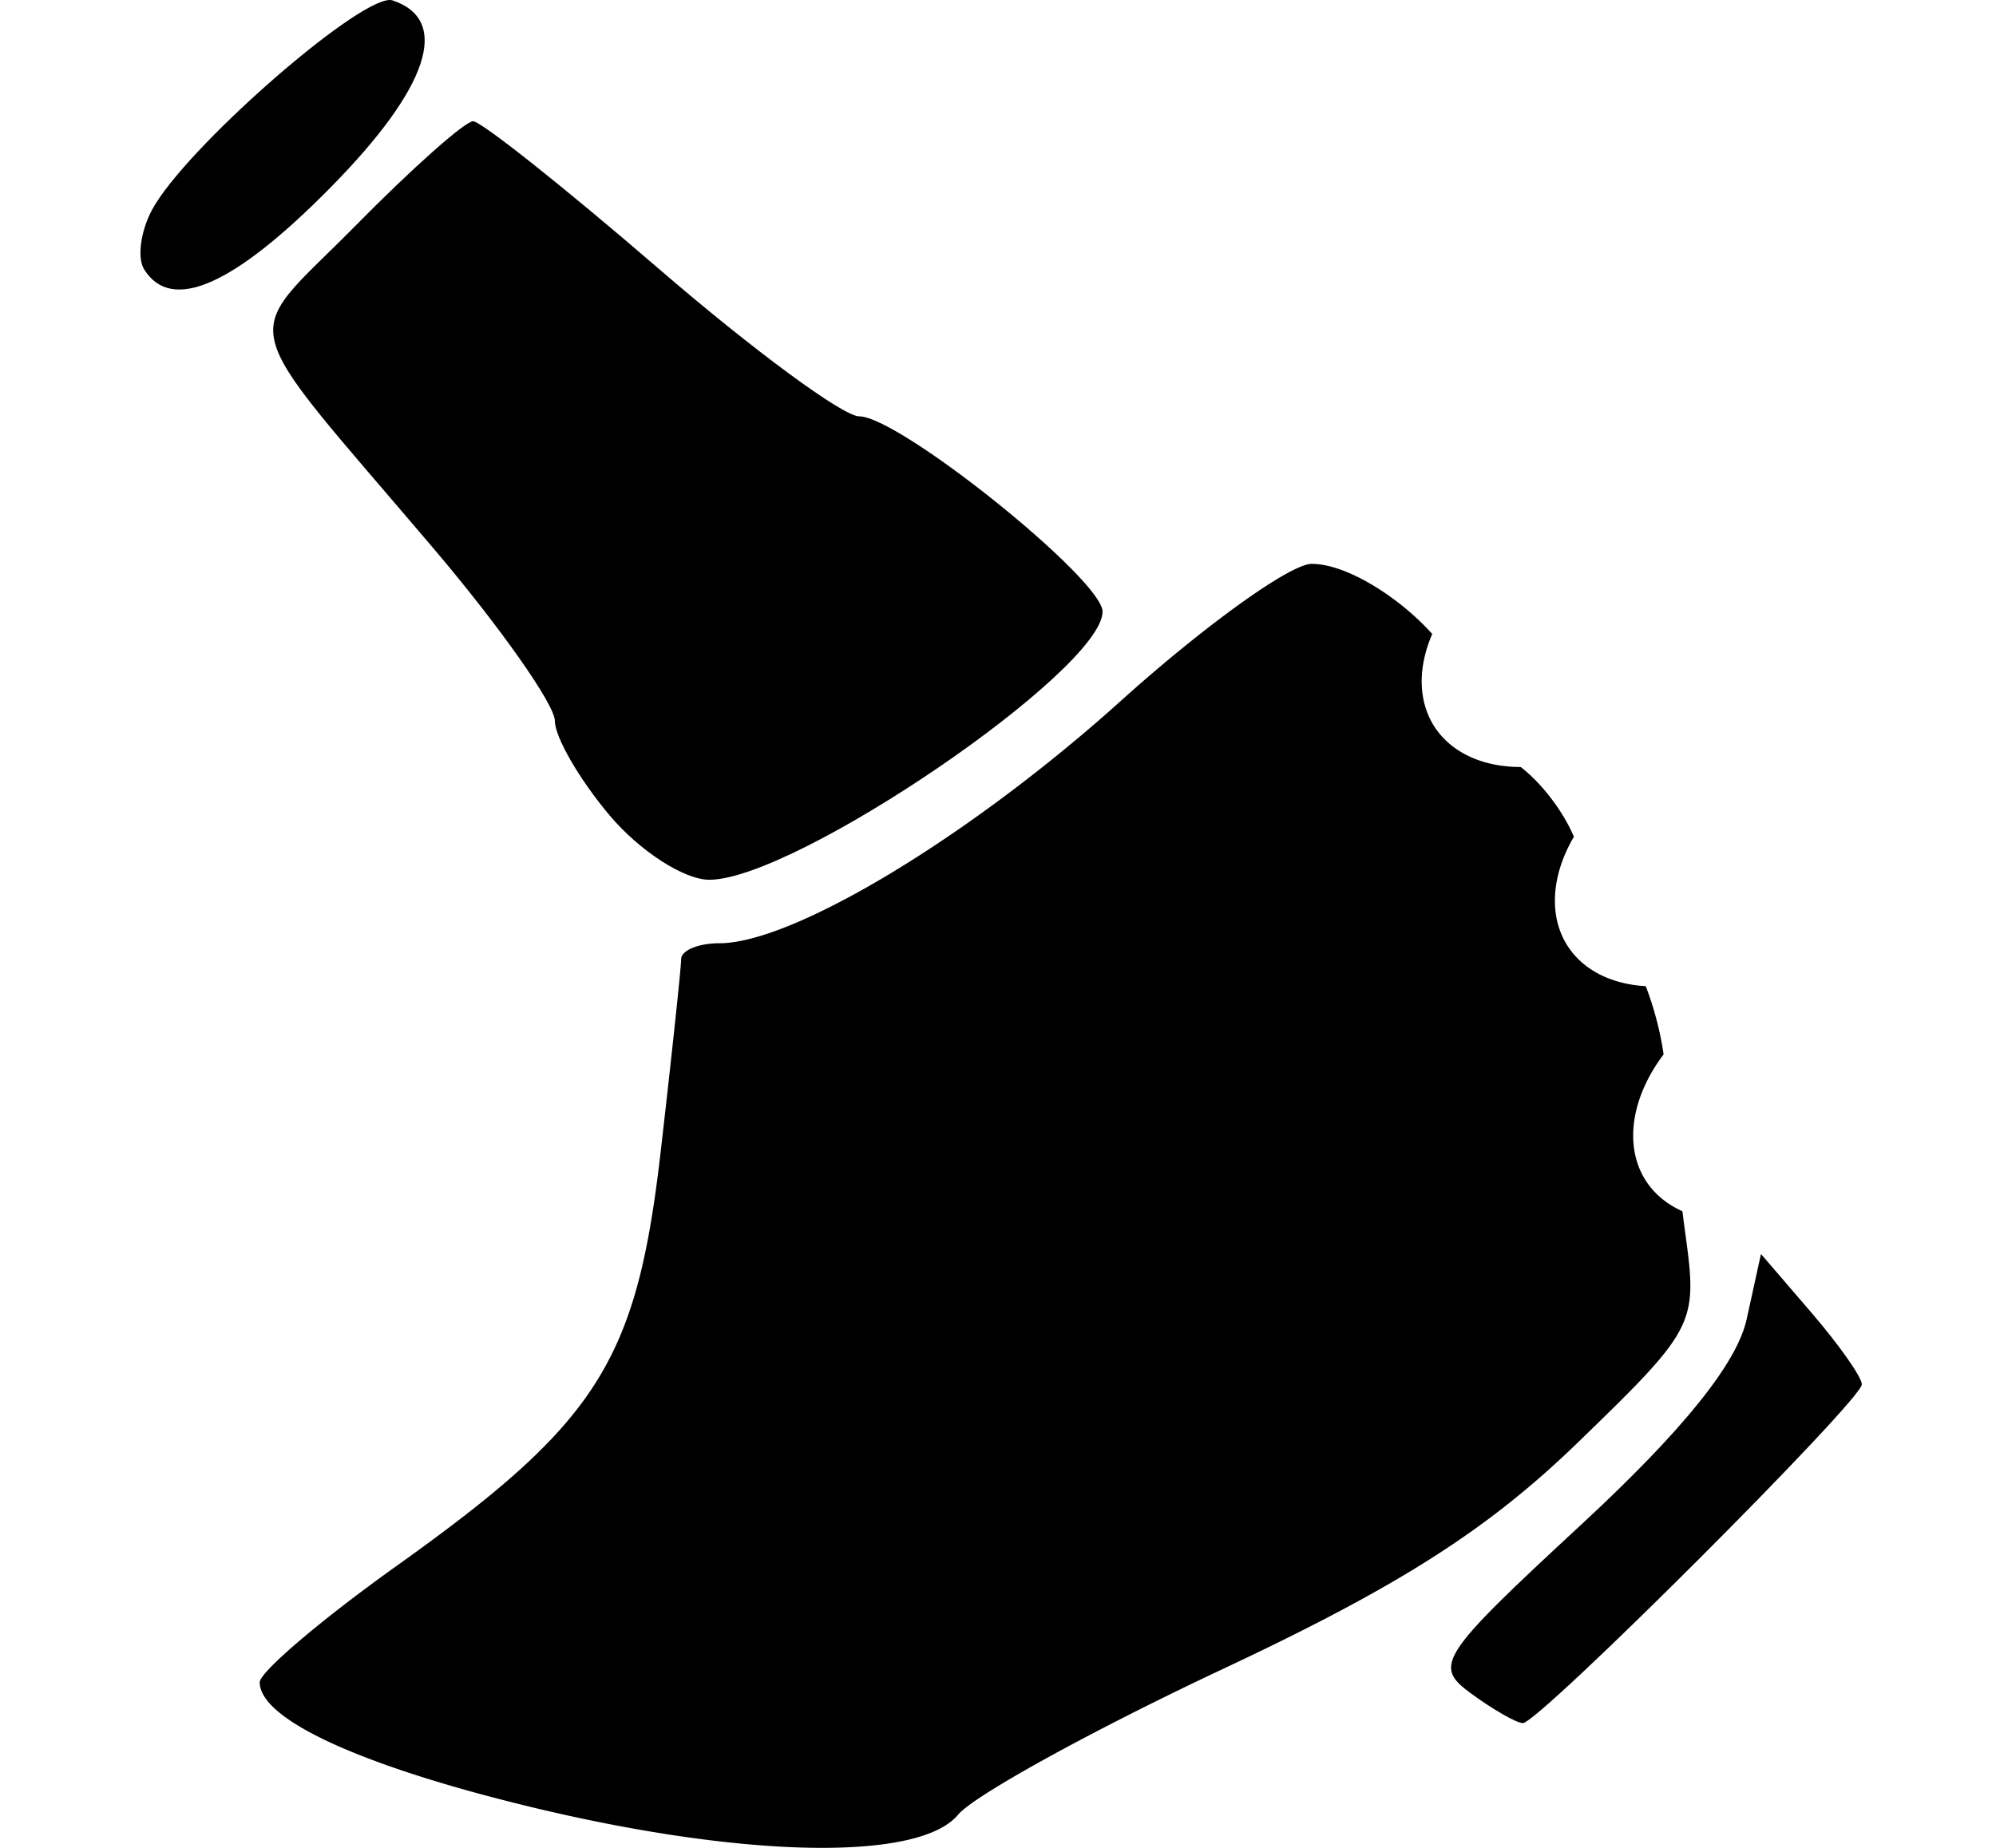 <?xml version="1.0" encoding="UTF-8" standalone="no"?>
<svg
   xmlns:dc="http://purl.org/dc/elements/1.1/"
   xmlns:cc="http://creativecommons.org/ns#"
   xmlns:rdf="http://www.w3.org/1999/02/22-rdf-syntax-ns#"
   xmlns:svg="http://www.w3.org/2000/svg"
   xmlns="http://www.w3.org/2000/svg"
   version="1.1"
   id="svg2"
   viewBox="0 0 540 500"
   height="500"
   width="540">
  <defs
     id="defs4" />
  <path
     id="path4165"
     d="M 105.38,0.001 C 95.732,0.24 49.853,40.483 41.118,56.804 38.04,62.555 37.075,69.774 38.973,72.846 46.332,84.753 63.243,77.315 89.565,50.59 116.031,23.721 122.069,5.391 106.197,0.106 105.964,0.029 105.692,-0.007 105.38,0.001 Z"
     style="fill:#000000" />
  <path
     id="path4163"
     d="m 127.987,32.809 c -2.183,0 -16.482,12.703 -31.777,28.231 -31.592,32.074 -33.877,22.607 21.11,87.402 18.036,21.253 32.792,42.228 32.792,46.612 0,4.384 6.644,15.867 14.765,25.518 8.172,9.712 20.267,17.517 27.088,17.478 23.361,-0.13 106.092,-56.551 106.326,-72.513 0.127,-8.641 -54.982,-52.887 -65.871,-52.887 -4.354,0 -28.738,-17.965 -54.189,-39.922 C 152.781,50.771 130.17,32.809 127.987,32.809 Z"
     style="fill:#000000" />
  <path
     id="path4172"
     d="m 411.41,207.539 a 29.661,42.373 57.372 0 1 -23.367,-10.963 29.661,42.373 57.372 0 1 -0.561,-25.033 c -8.794,-9.804 -23.057,-18.971 -32.637,-18.971 -5.747,0 -28.984,16.694 -51.639,37.098 -40.676,36.635 -88.585,65.559 -108.59,65.559 -5.658,0 -10.307,1.927 -10.33,4.279 -0.024,2.353 -2.512,25.744 -5.529,51.984 -6.554,57.005 -16.955,73.325 -71.574,112.301 -20.304,14.488 -36.916,28.627 -36.916,31.416 0,9.876 26.57,22.245 71.457,33.268 58.462,14.356 106.813,15.405 117.475,2.551 4.305,-5.19 36.501,-22.913 71.549,-39.383 47.945,-22.53 71.76,-37.728 96.174,-61.375 31.686,-30.691 32.369,-32.006 29.074,-56.143 -0.262,-1.923 -0.558,-4.225 -0.842,-6.391 a 29.661,42.373 57.372 0 1 -9.908,-8.279 29.661,42.373 57.372 0 1 4.826,-34.158 c -0.891,-6.268 -2.678,-12.919 -4.84,-18.461 a 29.661,42.373 57.372 0 1 -21.172,-10.941 29.661,42.373 57.372 0 1 1.744,-29.502 c -2.933,-6.88 -8.588,-14.357 -14.395,-18.855 z"
     style="fill:#000000" />
  <path
     id="path4897"
     d="m 476.419,339.311 -3.888,17.698 c -2.61,11.882 -17.294,30.113 -44.681,55.469 -38.531,35.674 -40.188,38.214 -29.855,45.769 6.017,4.399 12.315,7.998 13.999,7.998 4.302,0 91.711,-87.358 91.711,-91.657 0,-1.938 -6.137,-10.67 -13.642,-19.402 l -13.645,-15.876 z"
     style="fill:#000000" />
</svg>
